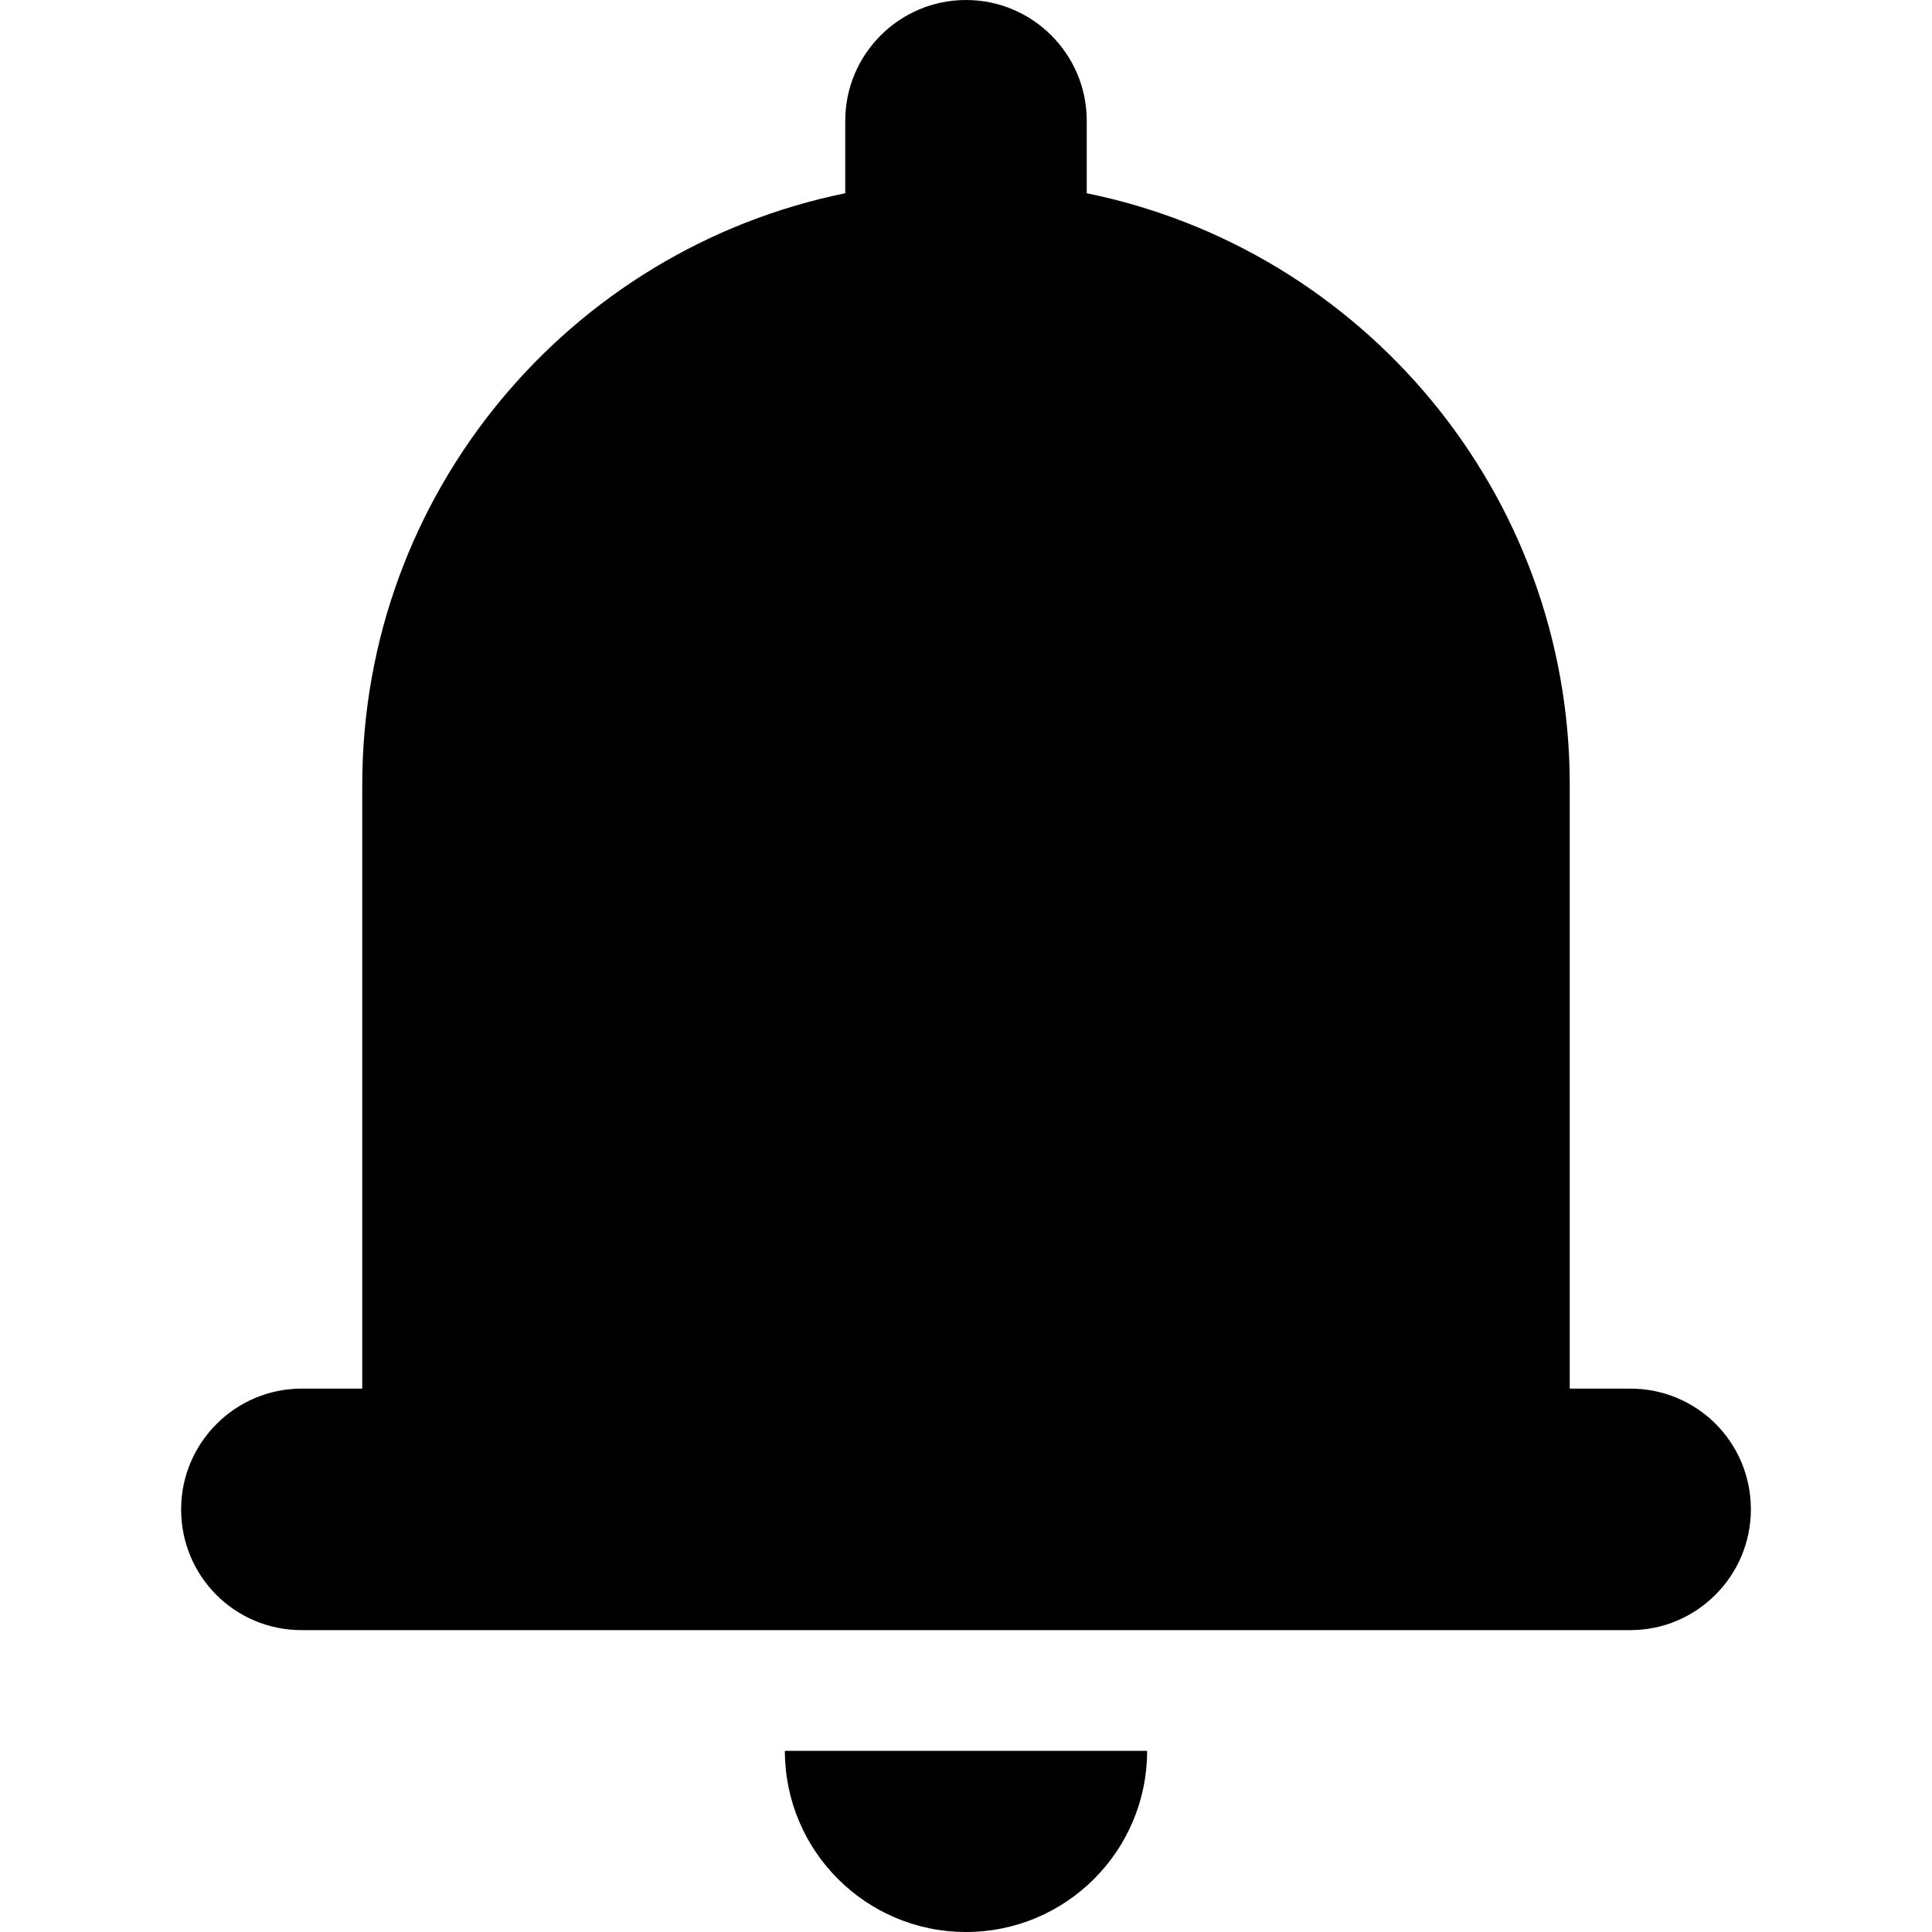 <?xml version="1.0" standalone="no"?><!DOCTYPE svg PUBLIC "-//W3C//DTD SVG 1.1//EN" "http://www.w3.org/Graphics/SVG/1.1/DTD/svg11.dtd"><svg class="icon" width="200px" height="200.00px" viewBox="0 0 1024 1024" version="1.1" xmlns="http://www.w3.org/2000/svg"><path d="M192 736v-320c0-154.857 110-283.857 256-313.571V64c0-35.286 28.714-64 64-64C547.286 0 576 28.714 576 64v38.429c146 29.714 256 158.714 256 313.571v320h32.143c35.286 0 63.857 28.429 63.857 64 0 35.286-28.714 64-63.857 64h-704.286C124.571 864 96 835.571 96 800c0-35.286 28.714-64 63.857-64h32.143z m416 192c0 53-43 96-96 96S416 981 416 928h192z m0 0" /></svg>